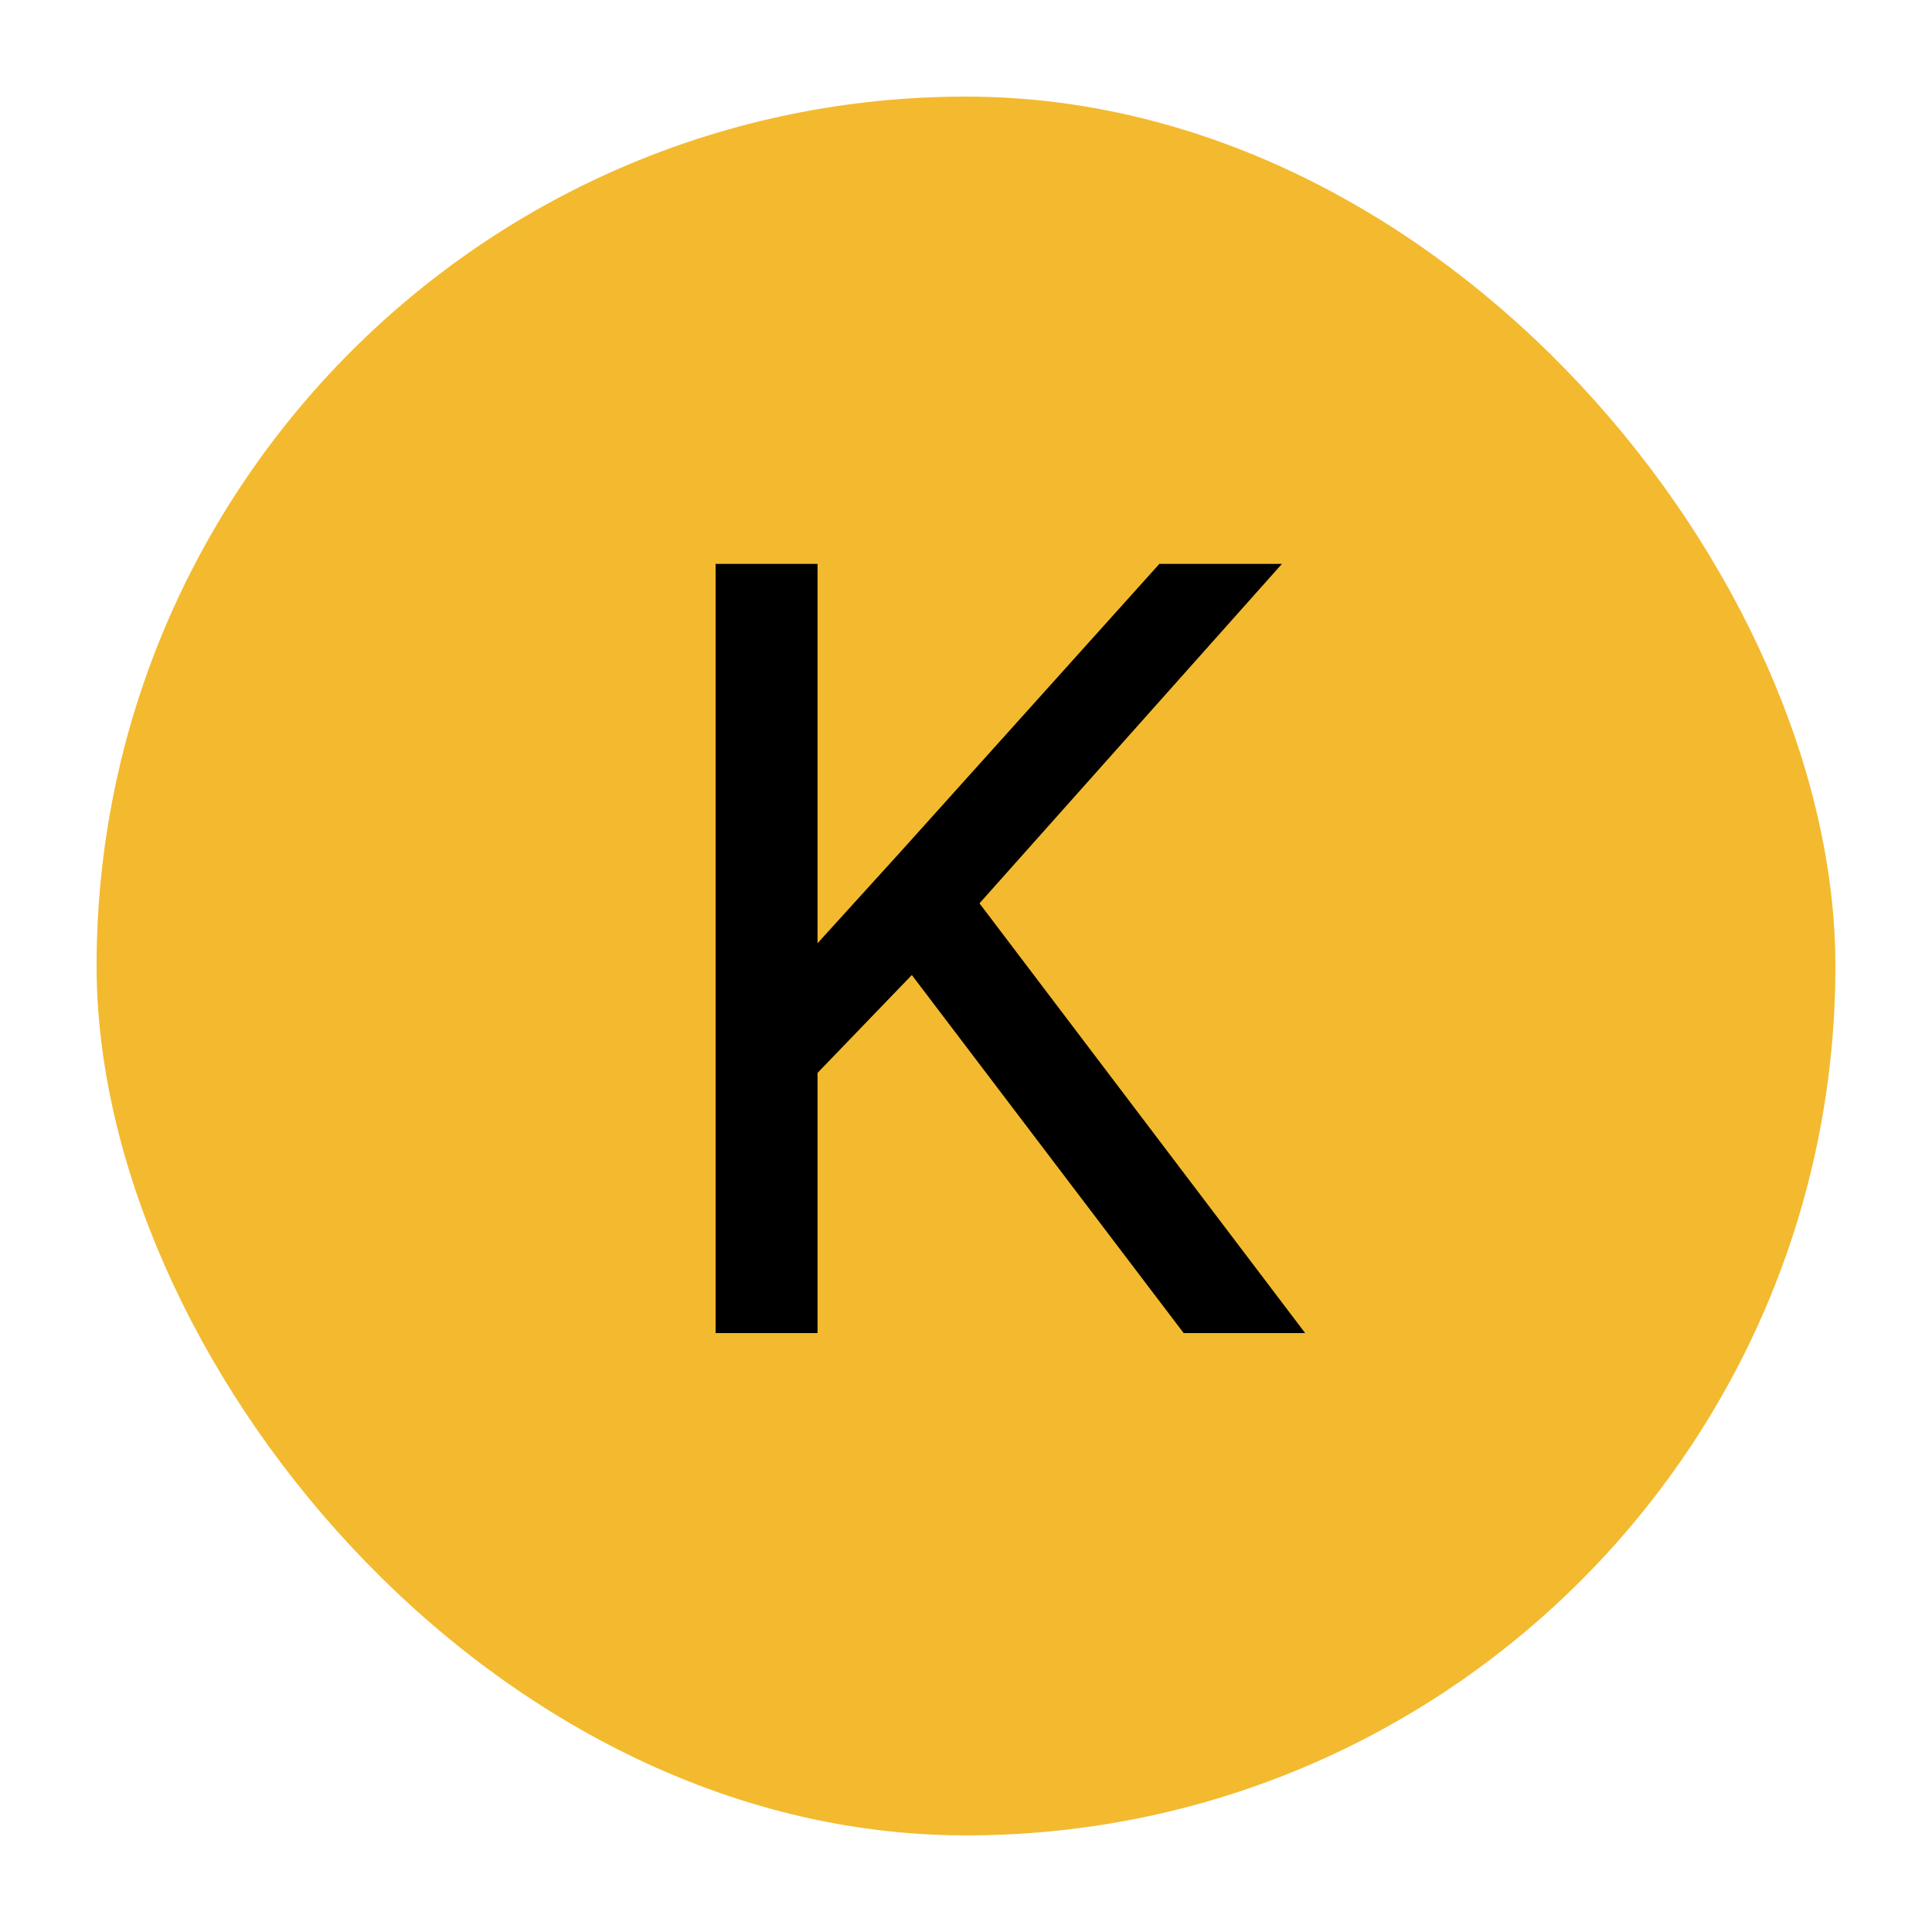 <svg width="100" height="100" viewBox="0 0 100 100" fill="none" xmlns="http://www.w3.org/2000/svg">
<rect x="5" y="5" width="90" height="90" rx="45" fill="#F3BA2F"/>
<circle cx="50" cy="50" r="42" fill="#F3BA2F"/>
<path d="M42.316 29.188V69H37.039V29.188H42.316ZM66.352 29.188L49.809 47.754L40.512 57.406L39.637 51.773L46.637 44.062L60.008 29.188H66.352ZM61.266 69L46.527 49.586L49.672 45.402L67.555 69H61.266Z" fill="black"/>
</svg>
